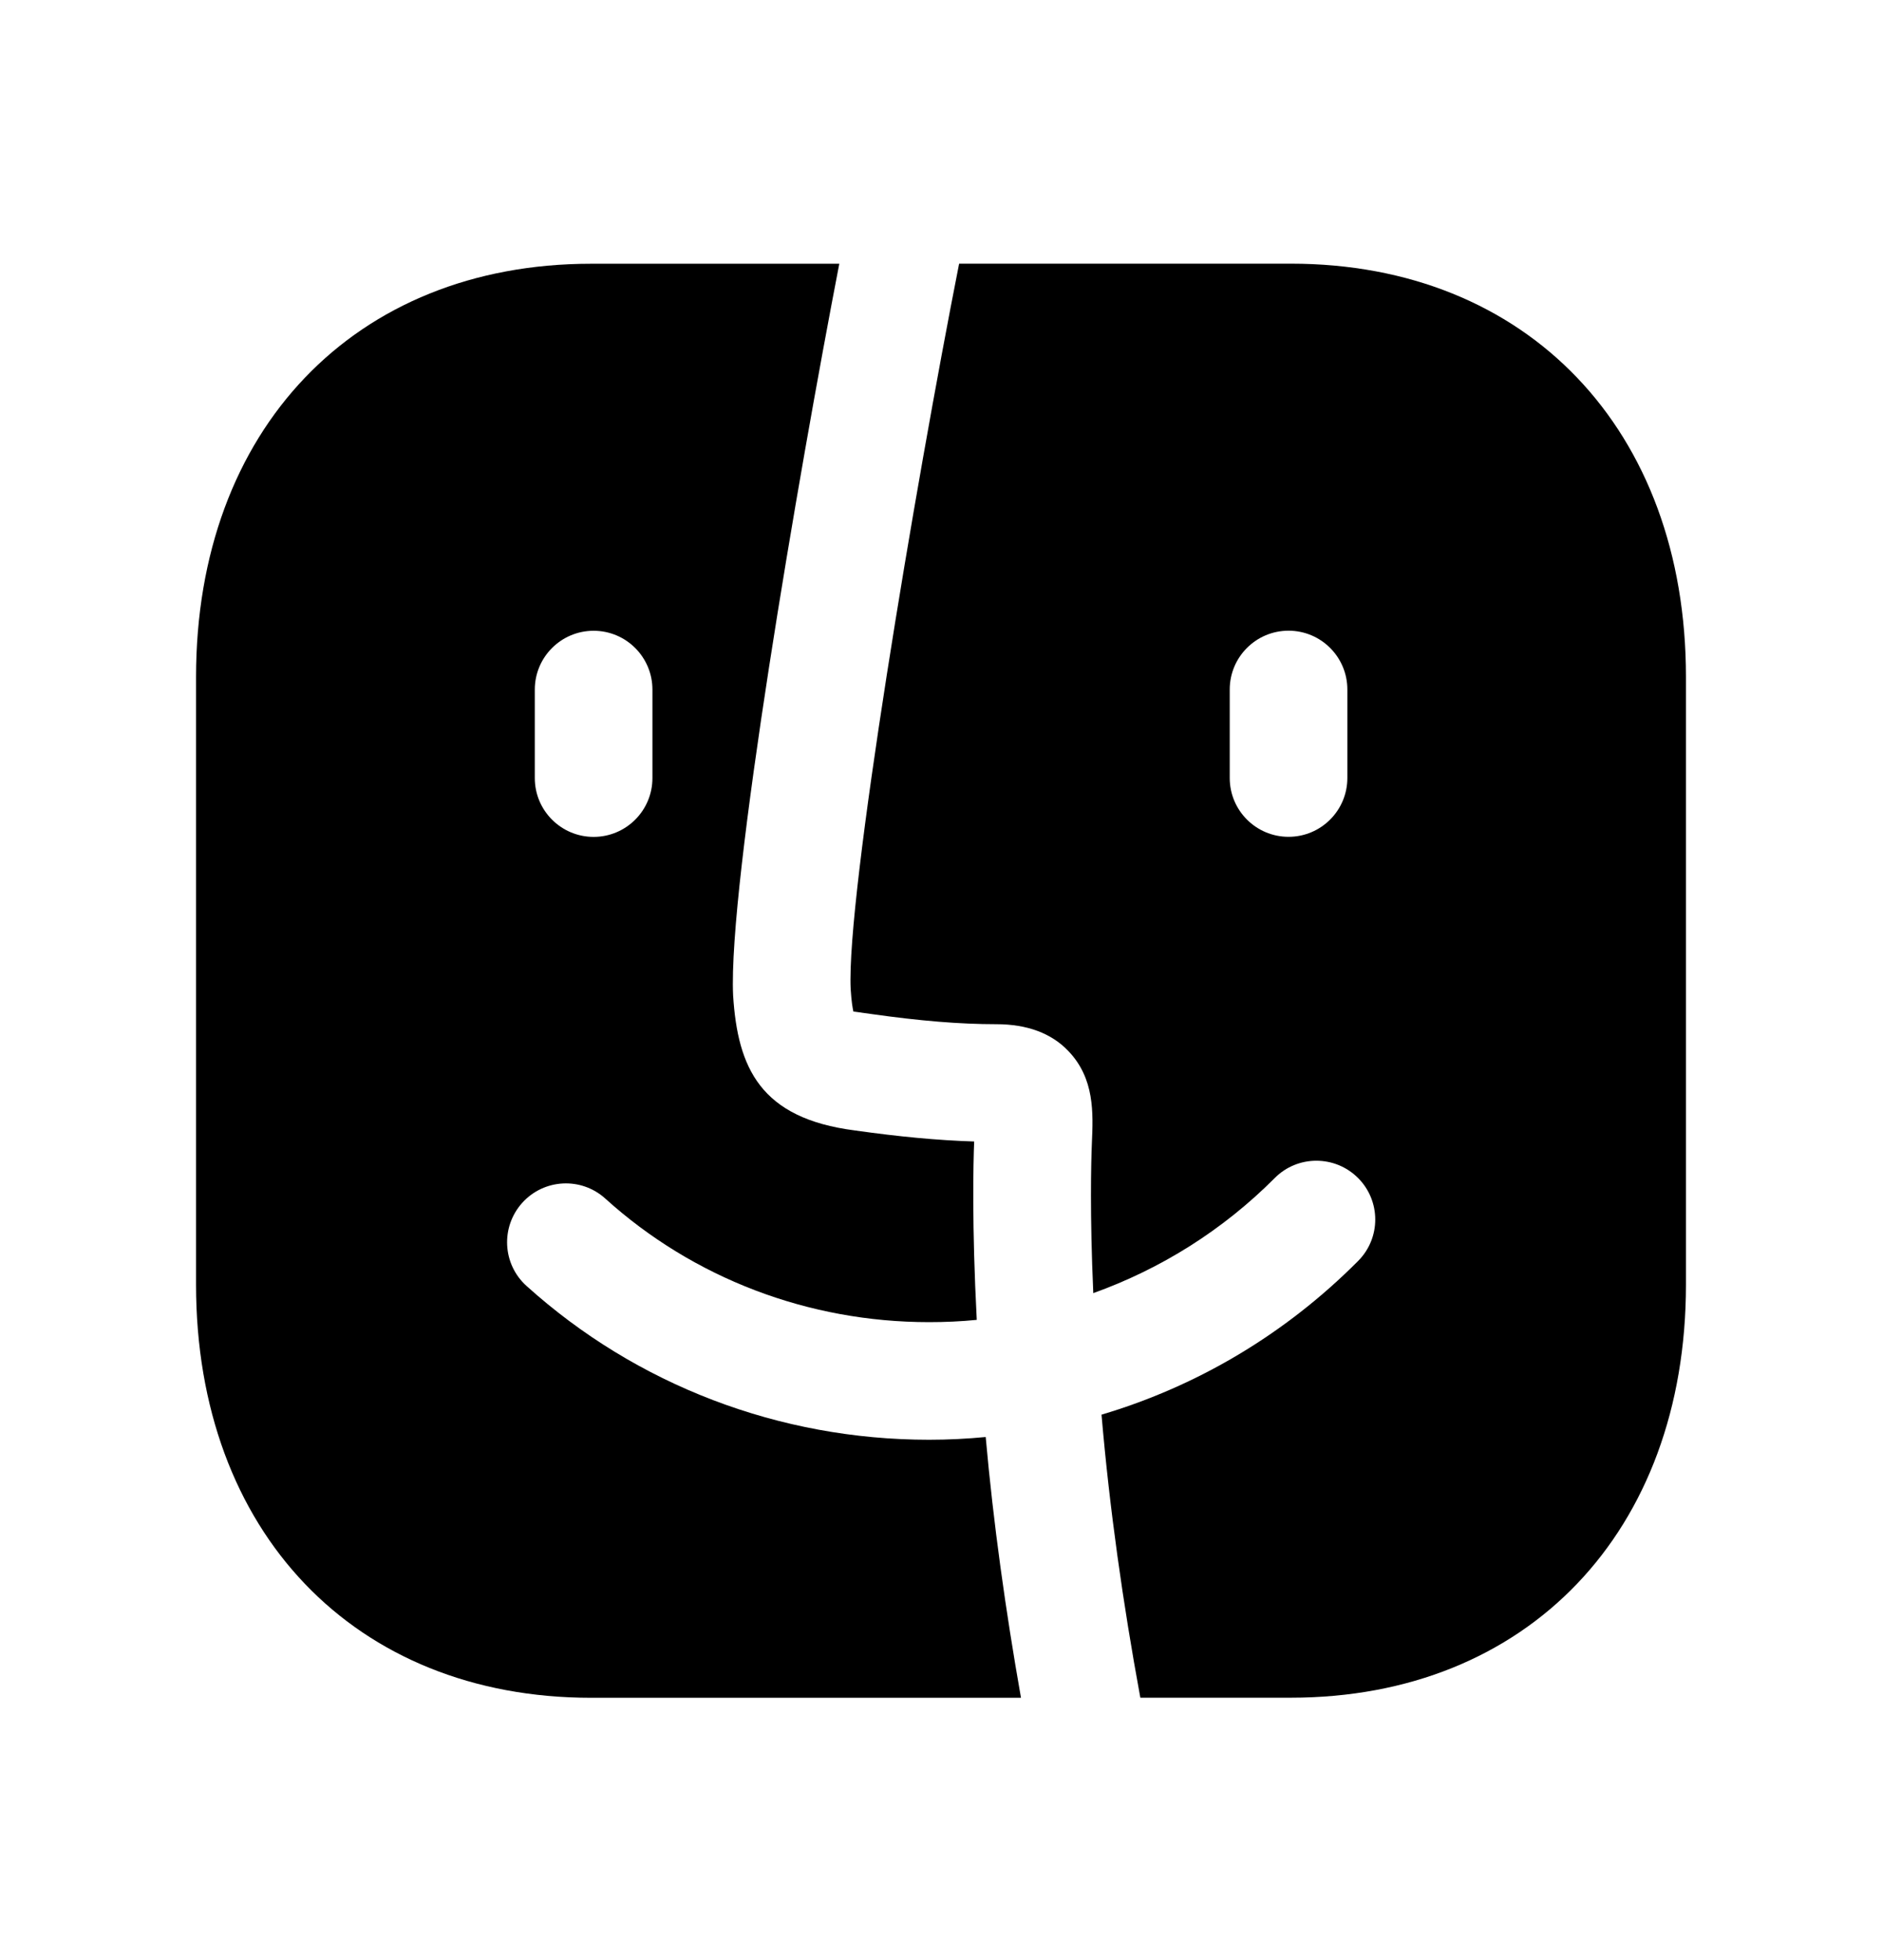 <svg width="24" height="25" viewBox="0 0 24 25" fill="none" xmlns="http://www.w3.org/2000/svg">
<path fill-rule="evenodd" clip-rule="evenodd" d="M6.82 8.795C6.82 8.381 7.156 8.045 7.57 8.045C7.984 8.045 8.32 8.381 8.32 8.795V9.924C8.32 10.338 7.984 10.674 7.57 10.674C7.156 10.674 6.82 10.338 6.82 9.924V8.795ZM12.57 18.328C12.331 18.351 12.09 18.363 11.847 18.363C9.939 18.363 8.116 17.666 6.714 16.401C6.406 16.123 6.383 15.649 6.66 15.341C6.938 15.033 7.412 15.009 7.719 15.287C8.844 16.305 10.311 16.863 11.847 16.863C12.052 16.863 12.255 16.854 12.456 16.834C12.393 15.627 12.412 14.829 12.423 14.559C11.953 14.544 11.468 14.498 10.902 14.418C9.695 14.264 9.407 13.618 9.349 12.697C9.283 11.291 10.187 6.036 10.703 3.364H7.537C4.524 3.364 2.5 5.482 2.5 8.635V16.384C2.5 19.537 4.524 21.654 7.537 21.654H13.02C12.824 20.541 12.668 19.43 12.57 18.328Z" fill="black"/>
<path fill-rule="evenodd" clip-rule="evenodd" d="M17.182 9.923C17.182 10.337 16.846 10.673 16.432 10.673C16.018 10.673 15.682 10.337 15.682 9.923V8.794C15.682 8.38 16.018 8.044 16.432 8.044C16.846 8.044 17.182 8.38 17.182 8.794V9.923ZM16.462 3.363H12.231C11.67 6.207 10.792 11.431 10.848 12.614C10.858 12.774 10.873 12.859 10.883 12.902C10.92 12.905 10.98 12.916 11.103 12.932C11.738 13.022 12.244 13.063 12.706 13.063C13.098 13.063 13.408 13.178 13.624 13.405C13.96 13.756 13.941 14.194 13.924 14.581C13.914 14.823 13.897 15.485 13.942 16.493C14.8 16.185 15.591 15.693 16.256 15.025C16.548 14.731 17.023 14.731 17.317 15.023C17.61 15.315 17.612 15.789 17.319 16.083C16.391 17.016 15.269 17.68 14.047 18.043C14.149 19.237 14.32 20.447 14.542 21.653H16.461C19.475 21.653 21.5 19.536 21.5 16.384V8.634C21.5 5.482 19.476 3.363 16.462 3.363Z" fill="black"/>
</svg>